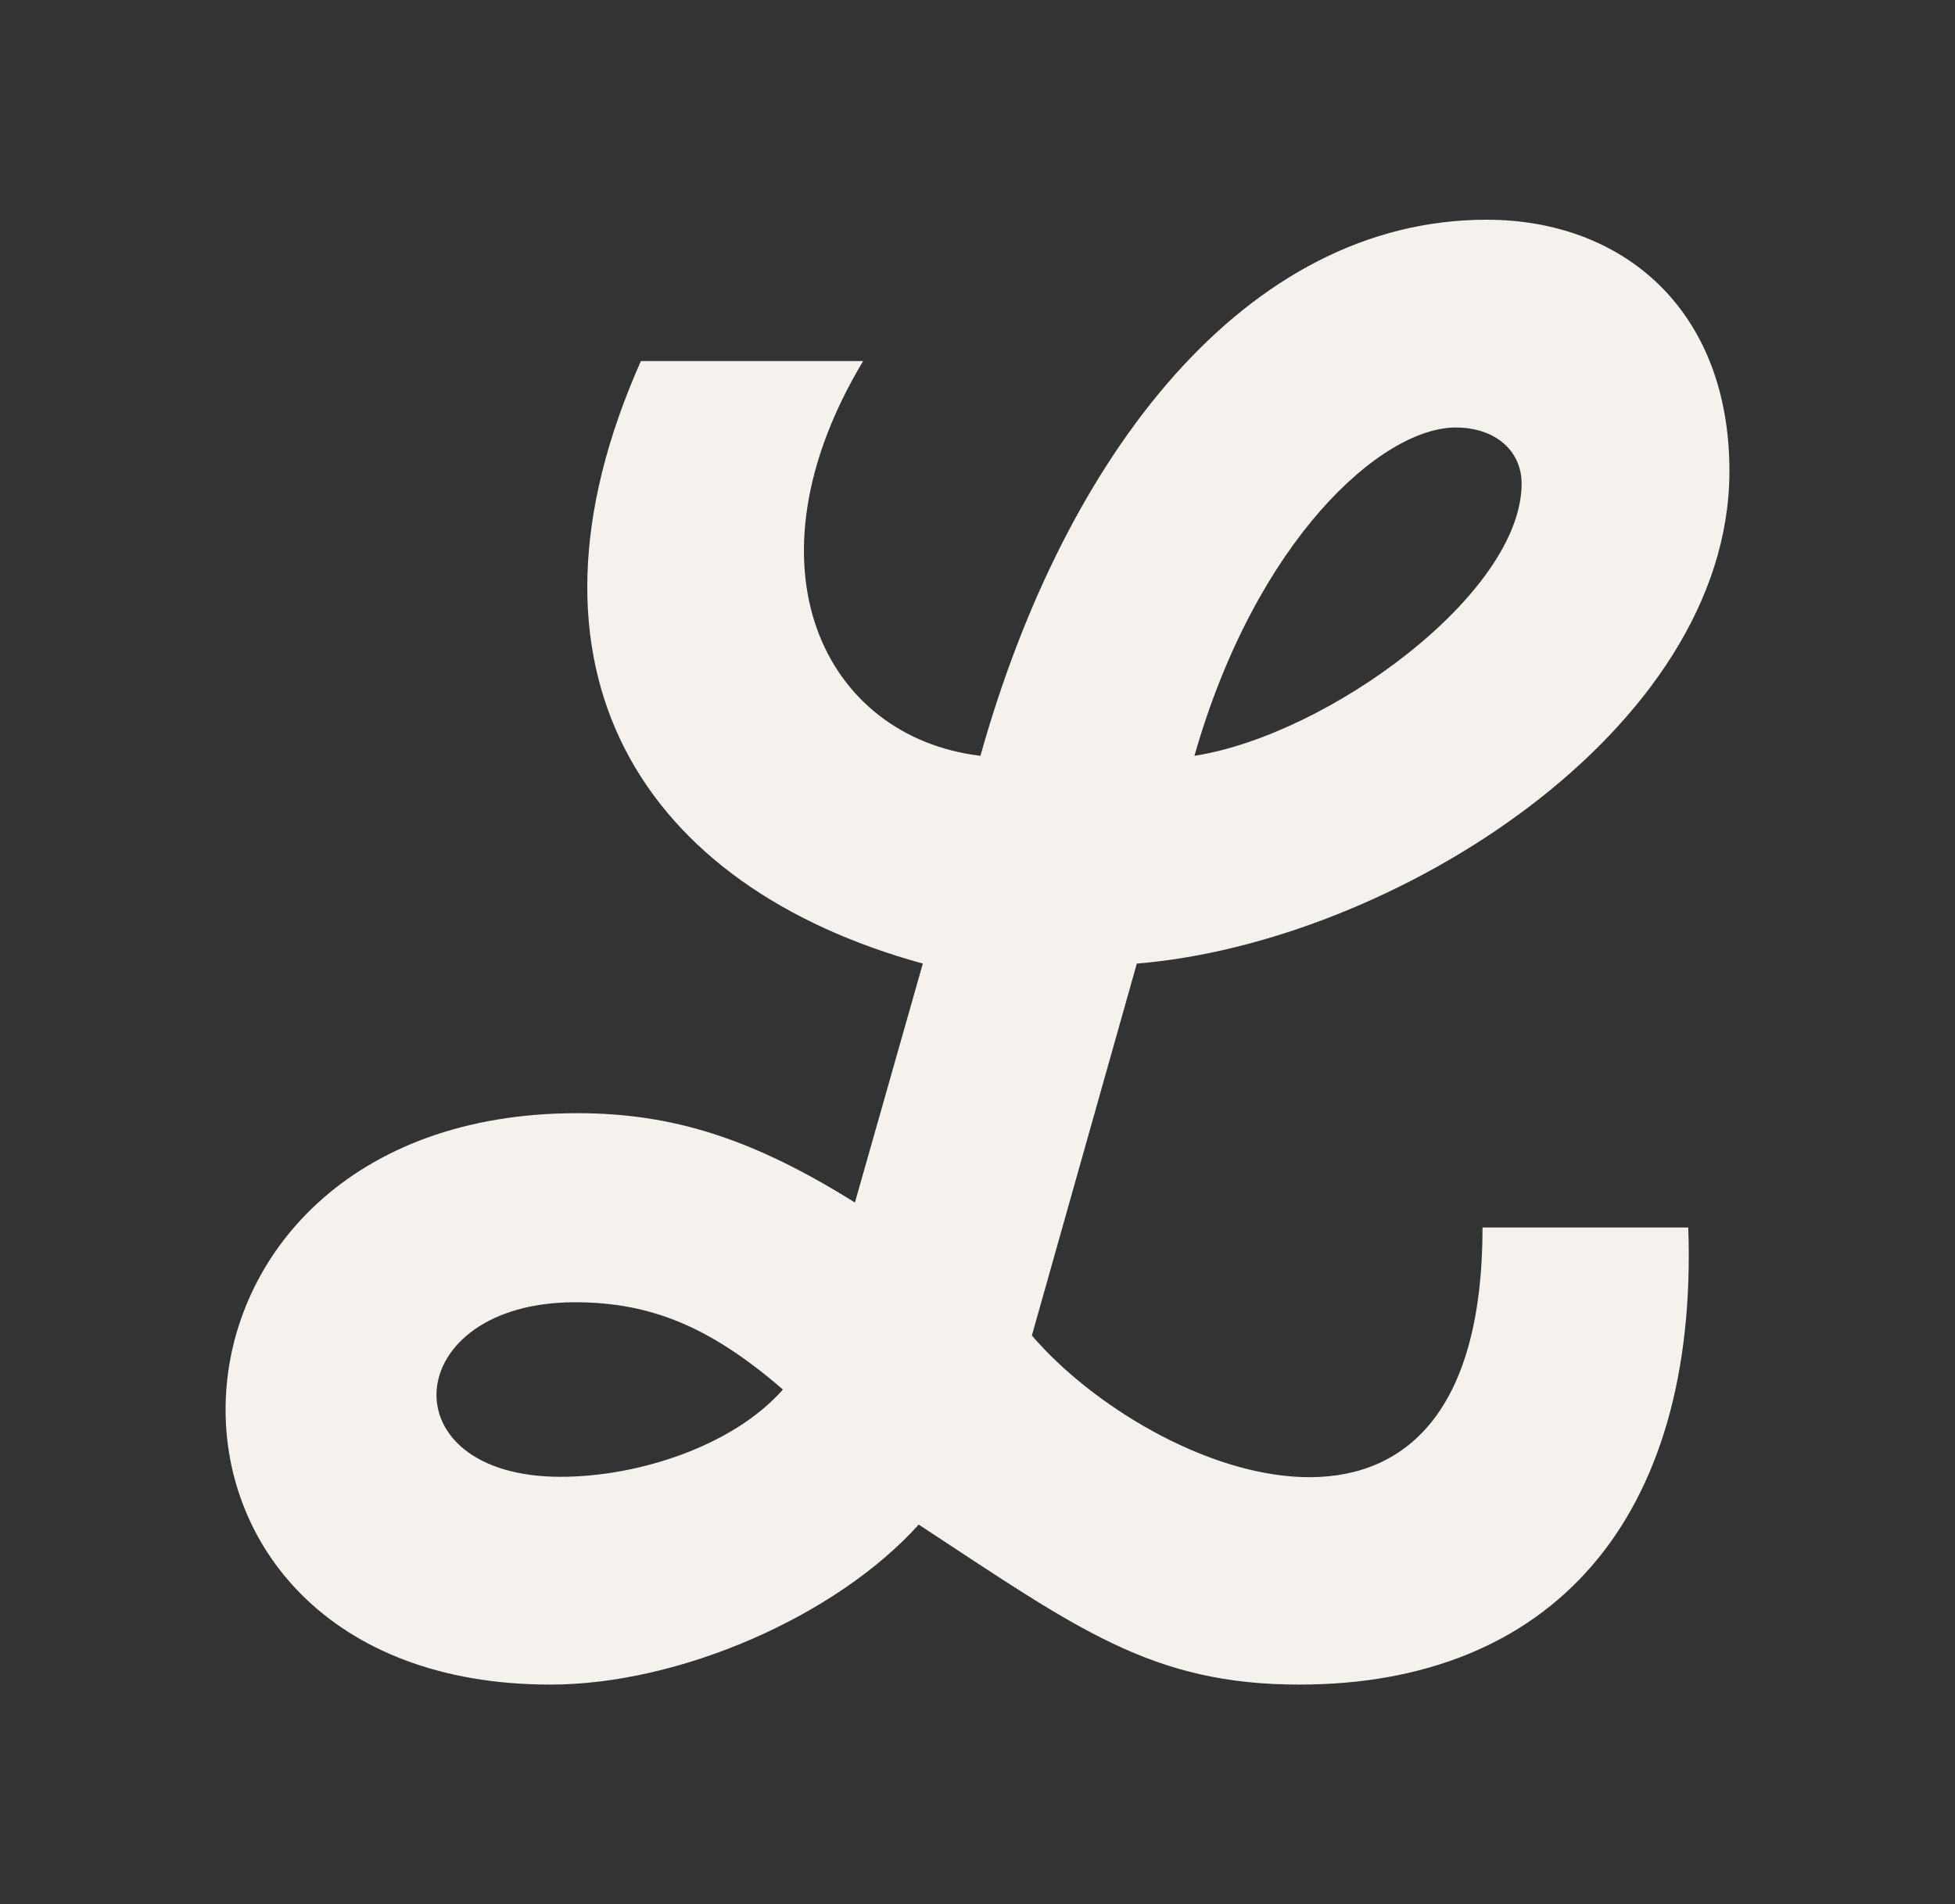 <svg width="387" height="377" viewBox="-58.05 -56.55 503.1 490.1" fill="none" xmlns="http://www.w3.org/2000/svg">
<rect x="-58.05" y="-56.55" width="503.1" height="490.1" fill="#333333" stroke="none"/>
<path d="M249.327 137.966C283.745 132.618 333.52 96.255 333.52 67.913C333.52 59.357 326.637 53.475 316.576 53.475C297.513 53.475 265.212 82.352 249.327 137.966ZM89.941 278.606C44.932 278.606 41.225 323.525 86.234 323.525C106.356 323.525 130.714 315.504 143.422 301.065C124.889 285.023 109.533 278.606 89.941 278.606ZM376.411 259.355C379.059 334.755 340.934 377 276.332 377C238.207 377 219.144 362.562 178.371 335.824C157.19 359.353 116.946 377 83.587 377C-31.319 377 -26.554 229.943 90.47 229.943C114.828 229.943 135.48 236.36 161.956 252.938L179.43 191.441C107.415 171.655 71.408 116.041 106.886 36.363H164.074C132.303 89.303 154.013 133.153 194.256 137.966C215.967 60.427 262.565 0 324.518 0C359.467 0 387.002 22.994 387.002 64.705C387.002 131.549 300.161 186.094 234.5 191.441L207.494 287.162C238.207 322.99 323.459 357.749 323.459 259.355H376.411Z" fill="#F5F1ED"/>
</svg>